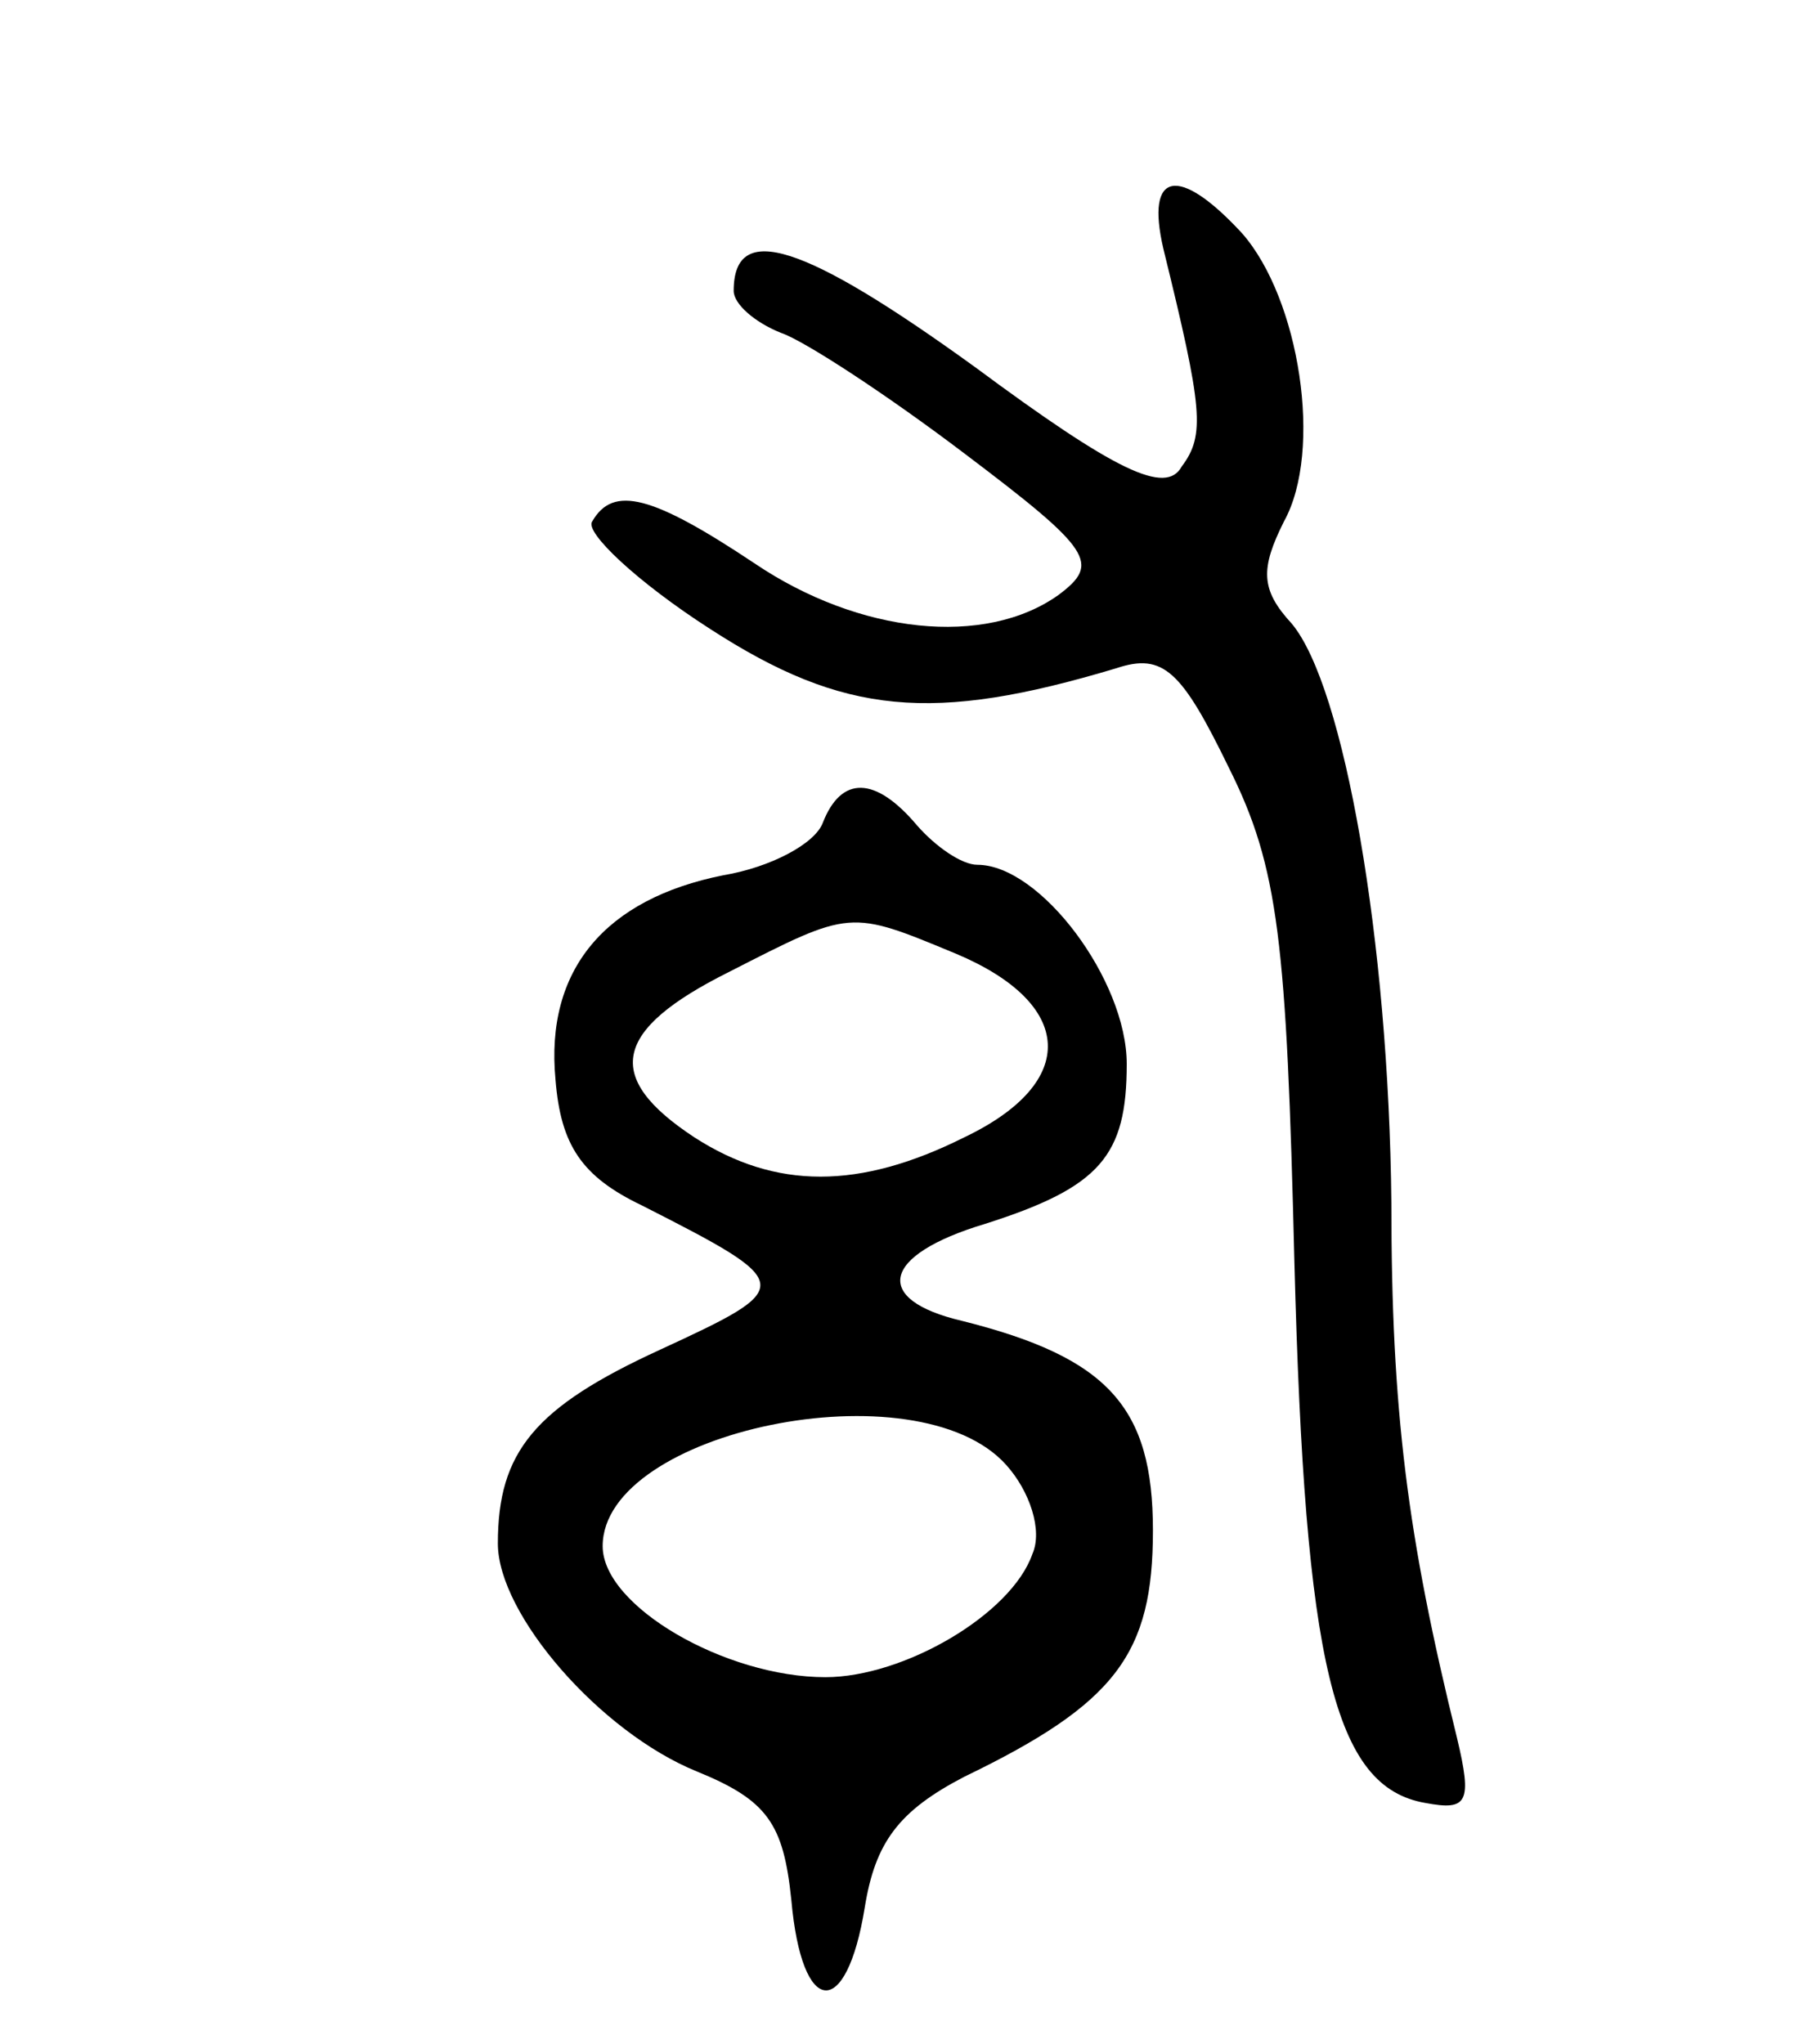 <svg version="1.0" xmlns="http://www.w3.org/2000/svg"
 width="69pt" height="78pt" viewBox="0 0 69 78"
 preserveAspectRatio="xMidYMid meet">
<g transform="translate(0,78) scale(0.1,-0.1)"
fill="#000000" stroke="none">
<path d="M444 685 c15 -61 16 -71 7 -83 -6 -11 -25 -2 -79 38 -65 47 -92 56
-92 29 0 -5 8 -12 18 -16 9 -3 41 -24 70 -46 49 -37 52 -42 36 -54 -28 -20
-76 -15 -116 12 -39 26 -54 30 -62 16 -3 -4 17 -23 45 -41 51 -33 85 -36 155
-15 18 6 25 -1 43 -38 19 -38 22 -66 25 -189 4 -153 15 -200 50 -206 16 -3 18
0 12 25 -19 77 -25 125 -25 204 -1 100 -18 197 -38 221 -12 13 -12 21 -3 39
15 27 6 85 -16 110 -24 26 -37 24 -30 -6z"/>
<path d="M314 466 c-3 -8 -20 -17 -38 -20 -45 -9 -68 -36 -64 -78 2 -25 10
-37 33 -48 59 -30 59 -31 7 -55 -48 -22 -62 -39 -62 -74 0 -27 39 -72 76 -87
27 -11 33 -20 36 -49 4 -45 21 -46 28 -3 4 25 13 37 38 50 58 28 72 47 72 94
0 47 -17 66 -73 80 -34 8 -31 25 9 37 44 14 54 26 54 61 0 32 -33 76 -57 76
-6 0 -16 7 -23 15 -16 19 -29 19 -36 1z m51 -50 c45 -19 47 -49 3 -70 -40 -20
-72 -20 -103 0 -35 23 -31 41 13 63 47 24 46 24 87 7z m19 -195 c9 -10 14 -25
10 -34 -8 -23 -49 -47 -79 -47 -38 0 -85 27 -85 50 0 44 120 69 154 31z"/>
</g>
</svg>
